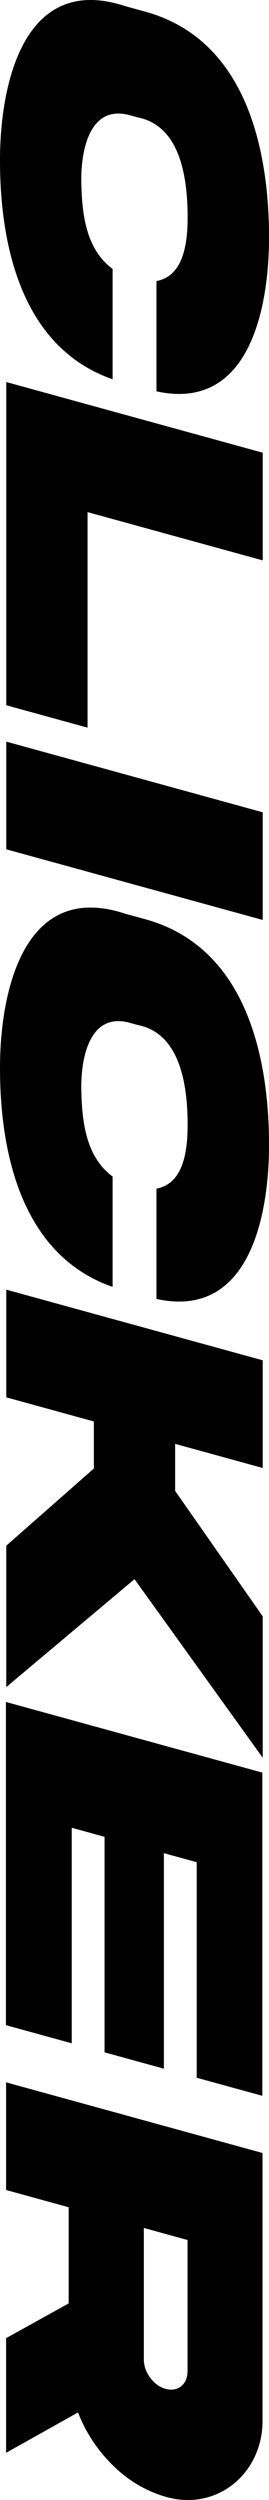 <?xml version="1.0" encoding="UTF-8"?><svg id="b" xmlns="http://www.w3.org/2000/svg" viewBox="0 0 107.74 999.95"><g id="c"><path d="M45.08,151.7C8.69,138.99,0,98.32,0,64.1,0,33.97,9.35-11.01,50.13,2.45c3,.82,4.49,1.24,7.49,2.06,39.96,10.63,49.87,53.08,50.13,89.23.2,27.81-7.1,71.1-45.08,62.79v-44.13c12.08-2.14,12.62-18.37,12.46-27.64-.25-13.78-2.97-34.54-20.02-37.81-1.01-.28-1.51-.42-2.52-.69-17.02-5.16-20.29,14.6-20.02,26.79.27,12.25,1.7,26.53,12.53,34.51v44.13Z"/><path d="M105.22,224.14l-70.15-19.3v86.21l-32.55-8.96v-129.28l102.7,28.26v43.07Z"/><path d="M105.22,367.97L2.52,339.71v-43.07l102.7,28.26v43.07Z"/><path d="M45.08,514.73C8.69,502.02,0,461.34,0,427.12c0-30.13,9.34-75.13,50.13-61.66,3,.82,4.49,1.24,7.49,2.06,39.96,10.63,49.87,53.09,50.13,89.24.2,27.81-7.09,71.11-45.08,62.8v-44.14c12.08-2.14,12.62-18.37,12.46-27.64-.25-13.78-2.97-34.54-20.02-37.81-1.01-.28-1.51-.42-2.52-.69-17.02-5.17-20.29,14.6-20.02,26.79.27,12.25,1.7,26.53,12.53,34.52v44.14Z"/><path d="M37.59,568.56c-11.69-3.22-23.38-6.43-35.07-9.65v-43.07c34.23,9.42,68.47,18.84,102.7,28.26v43.07c-11.69-3.22-23.38-6.43-35.07-9.65v18.82c11.69,16.72,23.38,33.45,35.07,50.17v56.55c-17.12-23.81-34.23-47.61-51.35-71.42-17.12,14.39-34.23,28.77-51.35,43.16v-56.55c11.69-10.29,23.38-20.58,35.07-30.87v-18.82Z"/><path d="M105.07,709.01v129.28c-10.51-2.89-15.77-4.34-26.29-7.23v-86.21c-5.26-1.45-7.89-2.17-13.14-3.62v86.21c-9.51-2.62-14.26-3.92-23.77-6.54v-86.21c-5.26-1.45-7.89-2.17-13.14-3.62v86.21c-10.55-2.9-15.82-4.35-26.36-7.25v-129.28c34.23,9.42,68.47,18.84,102.7,28.26Z"/><path d="M105.14,967.59c.44,21.25-17.89,37.11-38.82,31.07-7.59-2.19-14.75-6.29-21.01-12.44-6.18-6.06-10.93-13.2-14.06-21.29-9.6,5.38-19.2,10.77-28.81,16.15v-45.86c8.35-4.63,16.71-9.26,25.06-13.9v-38.46c-10.03-2.76-15.04-4.14-25.06-6.9v-43.06c34.23,9.42,68.47,18.84,102.7,28.26v106.43ZM75.11,895.96c-7-1.93-10.5-2.89-17.5-4.82v52.51c0,2.63.84,5.08,2.52,7.35,1.76,2.37,3.82,3.85,6.19,4.5,4.89,1.35,8.79-1.77,8.79-7.03v-52.51Z"/></g></svg>